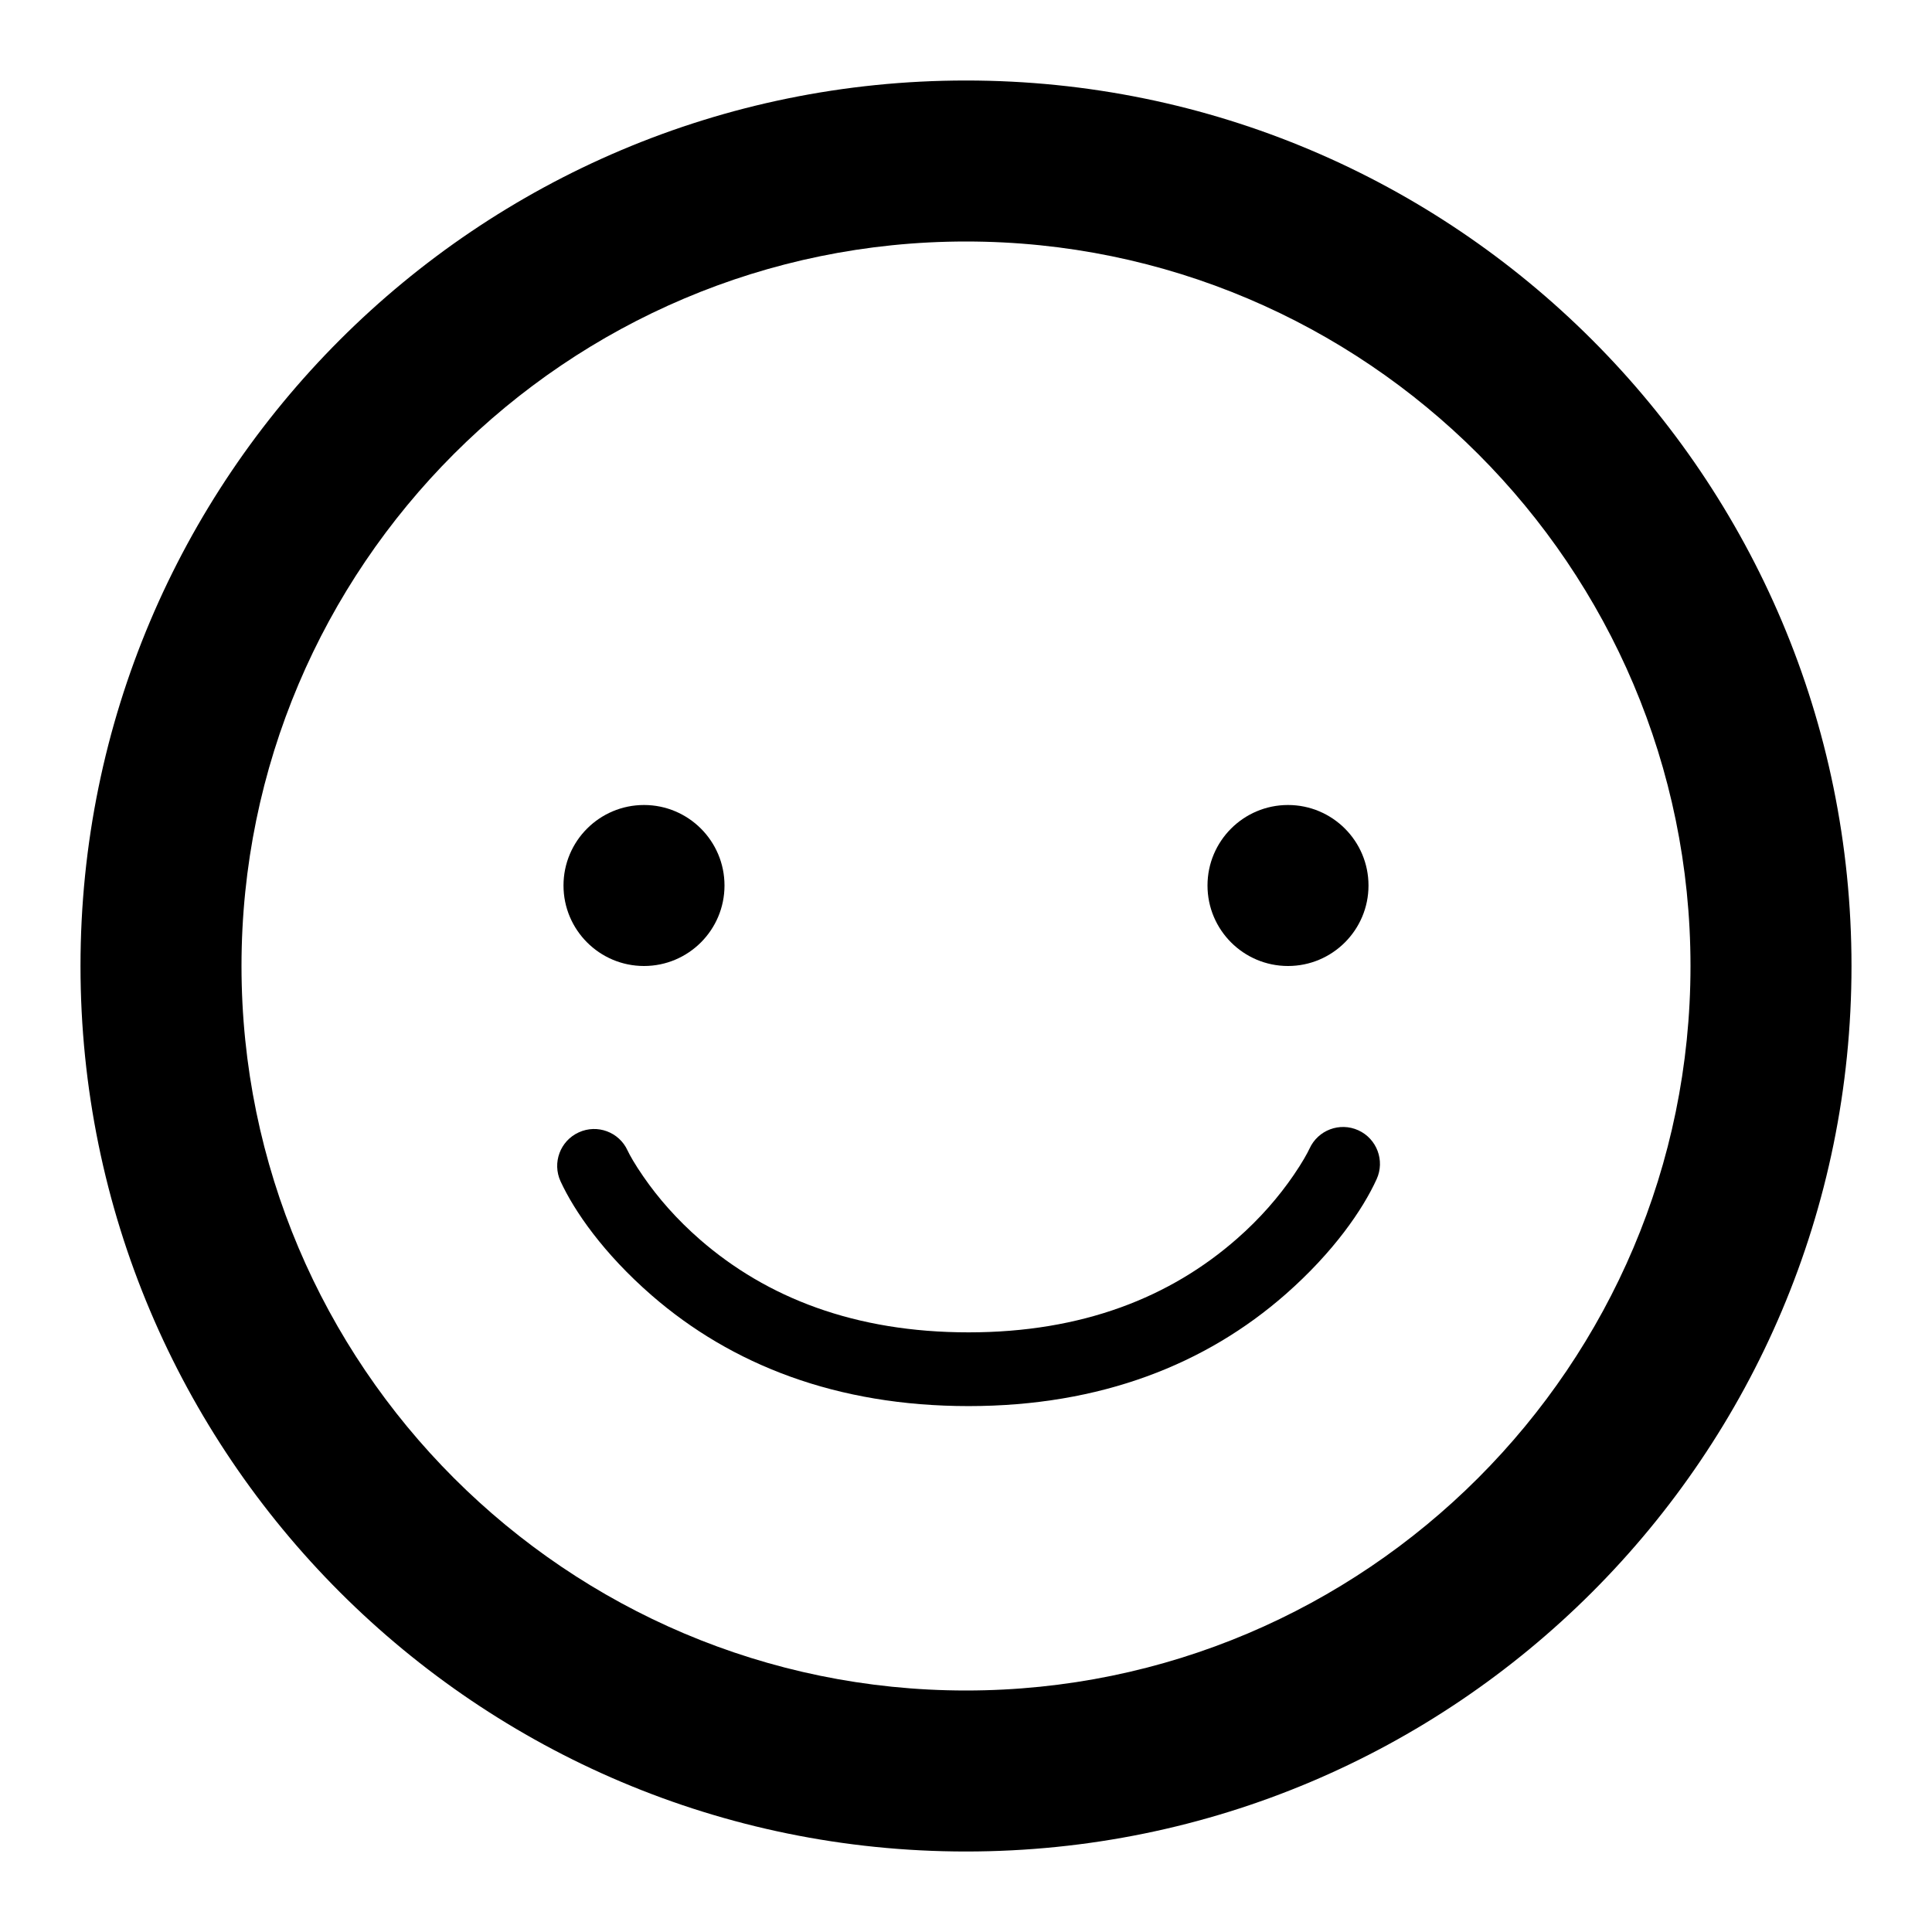 <?xml version="1.0" encoding="UTF-8"?>
<svg width="24px" height="24px" viewBox="0 0 24 24" version="1.1" xmlns="http://www.w3.org/2000/svg" xmlns:xlink="http://www.w3.org/1999/xlink">
    <!-- Generator: Sketch 45.1 (43504) - http://www.bohemiancoding.com/sketch -->
    <title>emo-1-smile</title>
    <desc>Created with Sketch.</desc>
    <defs></defs>
    <g id="Page-1" stroke="none" stroke-width="1" fill="none" fill-rule="evenodd">
        <g id="emo-1-smile" fill="#000000">
            <g id="Emo-Smile-2" transform="translate(1, 1)">
                <path d="M11,20 C6.037,20 2,15.963 2,11 C2,6.037 6.037,2 11,2 C15.963,2 20,6.037 20,11 C20,15.963 15.963,20 11,20 M11,0 C4.925,0 0,4.925 0,11 C0,17.075 4.925,22 11,22 C17.075,22 22,17.075 22,11 C22,4.925 17.075,0 11,0" id="Fill-9"></path>
                <path d="M7,11 C7.552,11 8,10.552 8,10 C8,9.448 7.552,9 7,9 C6.448,9 6,9.448 6,10 C6,10.552 6.448,11 7,11" id="Fill-11"></path>
                <path d="M15,11 C15.552,11 16,10.552 16,10 C16,9.448 15.552,9 15,9 C14.448,9 14,9.448 14,10 C14,10.552 14.448,11 15,11" id="Fill-13"></path>
                <path d="M7.096,15.092 C8.086,15.952 9.391,16.467 11.032,16.467 C12.674,16.467 13.98,15.947 14.97,15.078 C15.569,14.552 15.931,14.022 16.101,13.648 C16.206,13.418 16.104,13.146 15.874,13.041 C15.643,12.936 15.372,13.038 15.267,13.269 C15.241,13.325 15.177,13.442 15.07,13.598 C14.886,13.867 14.653,14.137 14.365,14.389 C13.538,15.115 12.445,15.551 11.032,15.551 C9.618,15.551 8.524,15.119 7.697,14.4 C7.41,14.15 7.176,13.883 6.993,13.617 C6.886,13.463 6.822,13.348 6.796,13.292 C6.691,13.062 6.419,12.961 6.189,13.067 C5.959,13.172 5.858,13.444 5.963,13.674 C6.134,14.045 6.497,14.571 7.096,15.092" id="Fill-3"></path>
            </g>
        </g>
    </g>
</svg>
